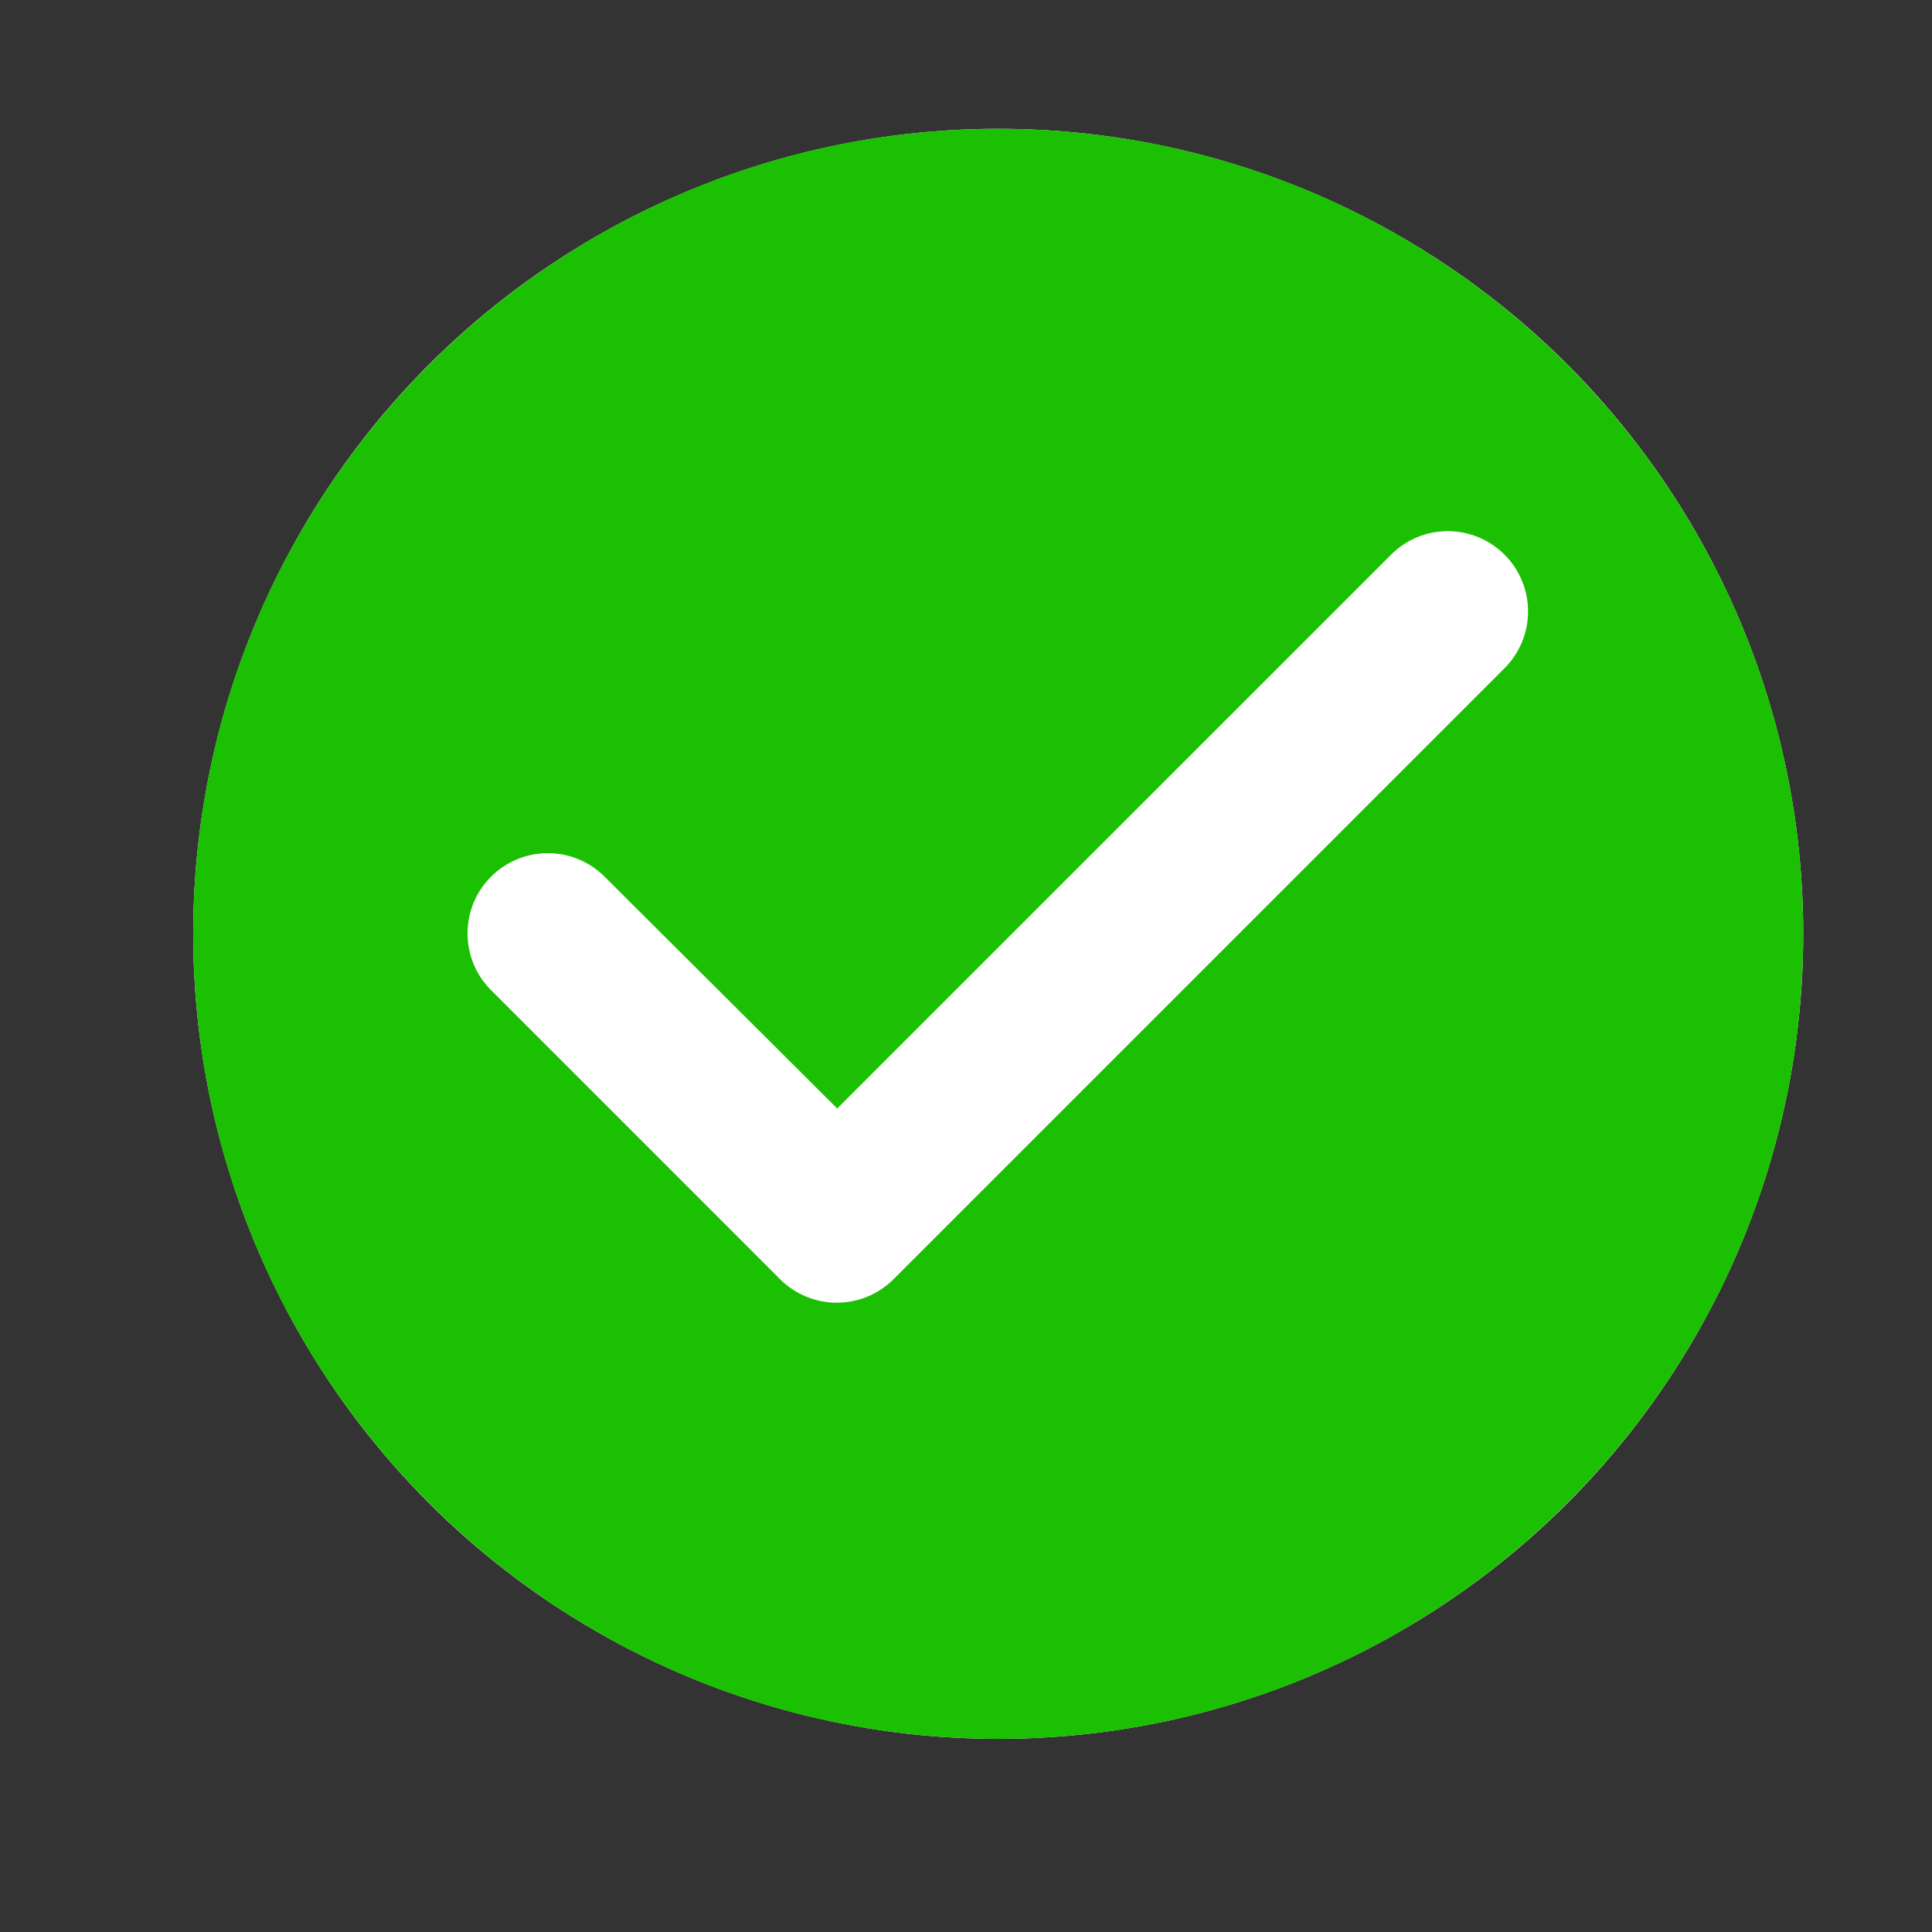 <svg width="40" height="40" viewBox="0 0 40 40" fill="none" xmlns="http://www.w3.org/2000/svg">
<rect x="0" y="0" width="40" height="40" fill="#333333" stroke="none"/>
<circle cx="20.667" cy="19.334" r="16.667" fill="white"/>
<path d="M20.667 2.667C11.467 2.667 4 10.134 4 19.334C4 28.534 11.467 36 20.667 36C29.867 36 37.333 28.534 37.333 19.334C37.333 10.134 29.867 2.667 20.667 2.667ZM16.15 26.484L10.167 20.5C10.012 20.346 9.89 20.163 9.806 19.961C9.723 19.76 9.68 19.544 9.68 19.325C9.68 19.107 9.723 18.891 9.806 18.689C9.89 18.488 10.012 18.305 10.167 18.15C10.321 17.996 10.504 17.874 10.706 17.79C10.907 17.707 11.123 17.664 11.342 17.664C11.56 17.664 11.776 17.707 11.978 17.79C12.179 17.874 12.362 17.996 12.517 18.15L17.333 22.95L28.8 11.484C29.112 11.172 29.534 10.997 29.975 10.997C30.416 10.997 30.838 11.172 31.15 11.484C31.462 11.795 31.637 12.218 31.637 12.659C31.637 13.099 31.462 13.522 31.15 13.834L18.5 26.484C18.346 26.638 18.163 26.761 17.961 26.844C17.759 26.928 17.543 26.971 17.325 26.971C17.107 26.971 16.891 26.928 16.689 26.844C16.487 26.761 16.304 26.638 16.15 26.484Z" fill="#1CC002"/>
</svg>
